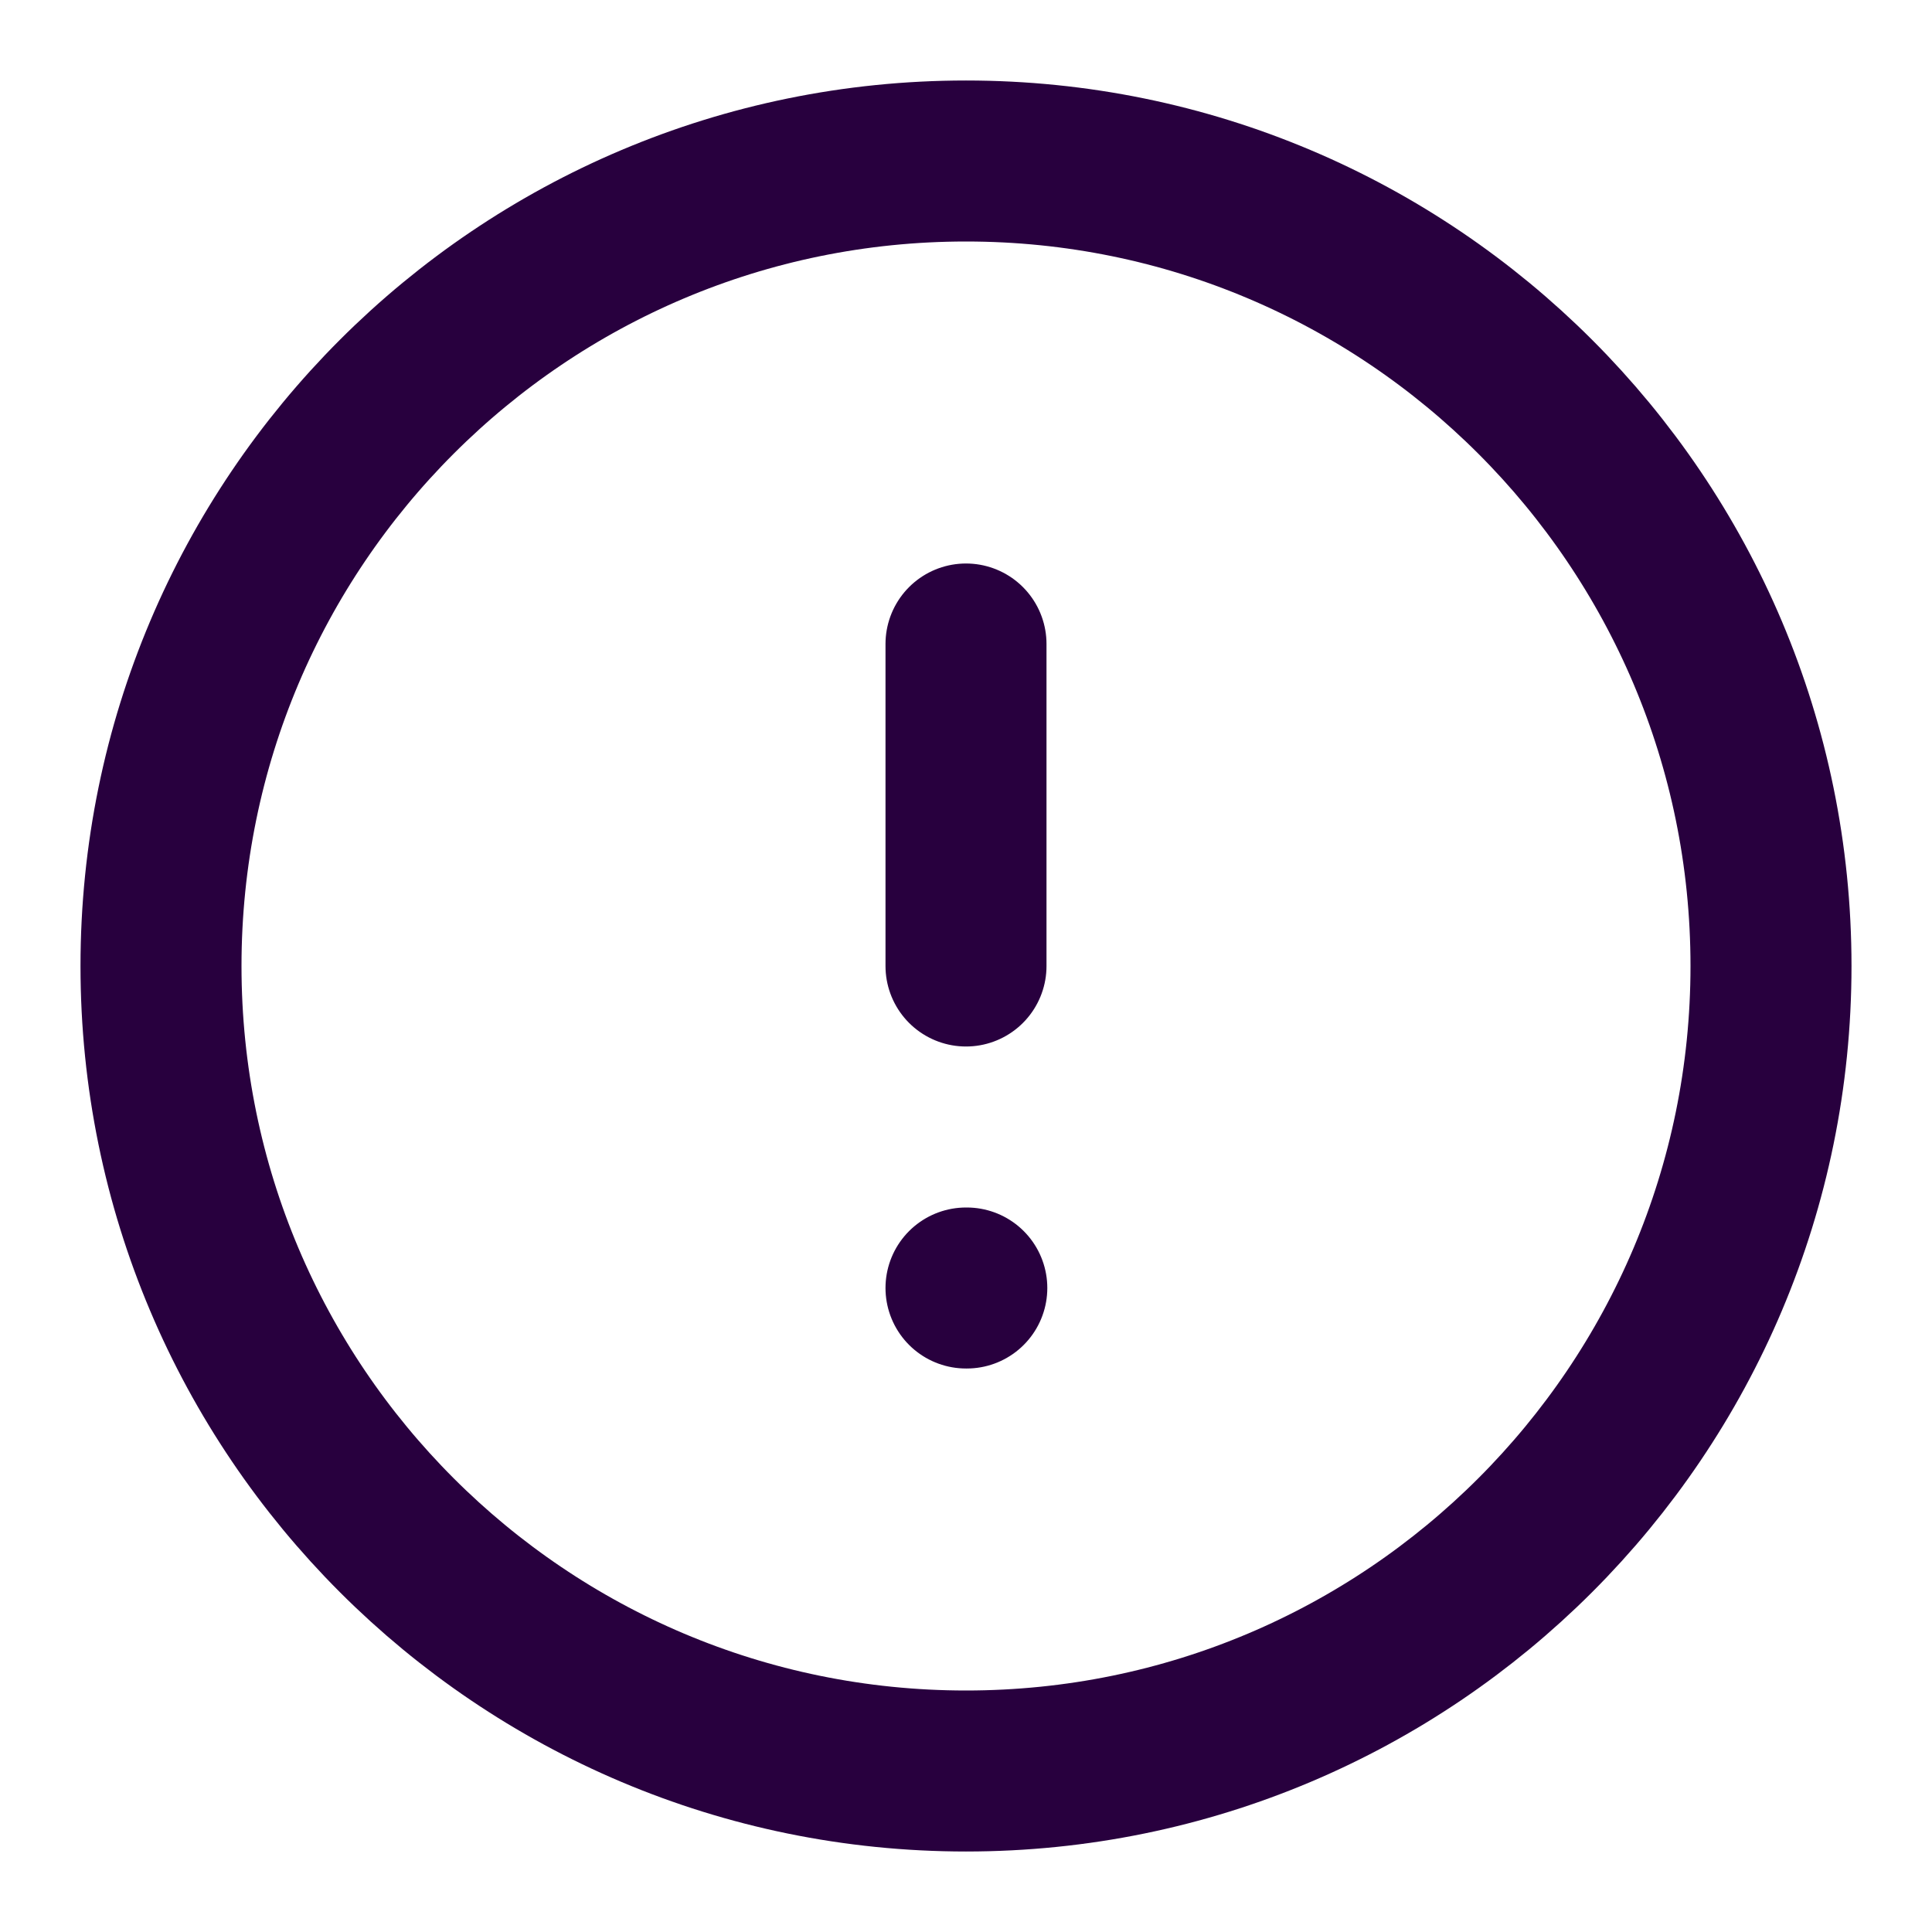 <svg width="24" height="24" viewBox="0 0 24 24" fill="none" xmlns="http://www.w3.org/2000/svg">
<g id="Icon / alert-circle">
<path id="Icon" d="M12 8V12M12 16H12.01M22 12C22 17.523 17.523 22 12 22C6.477 22 2 17.523 2 12C2 6.477 6.477 2 12 2C17.523 2 22 6.477 22 12Z" stroke="#28003E" stroke-width="2" stroke-linecap="round" stroke-linejoin="round"/>
</g>
</svg>
